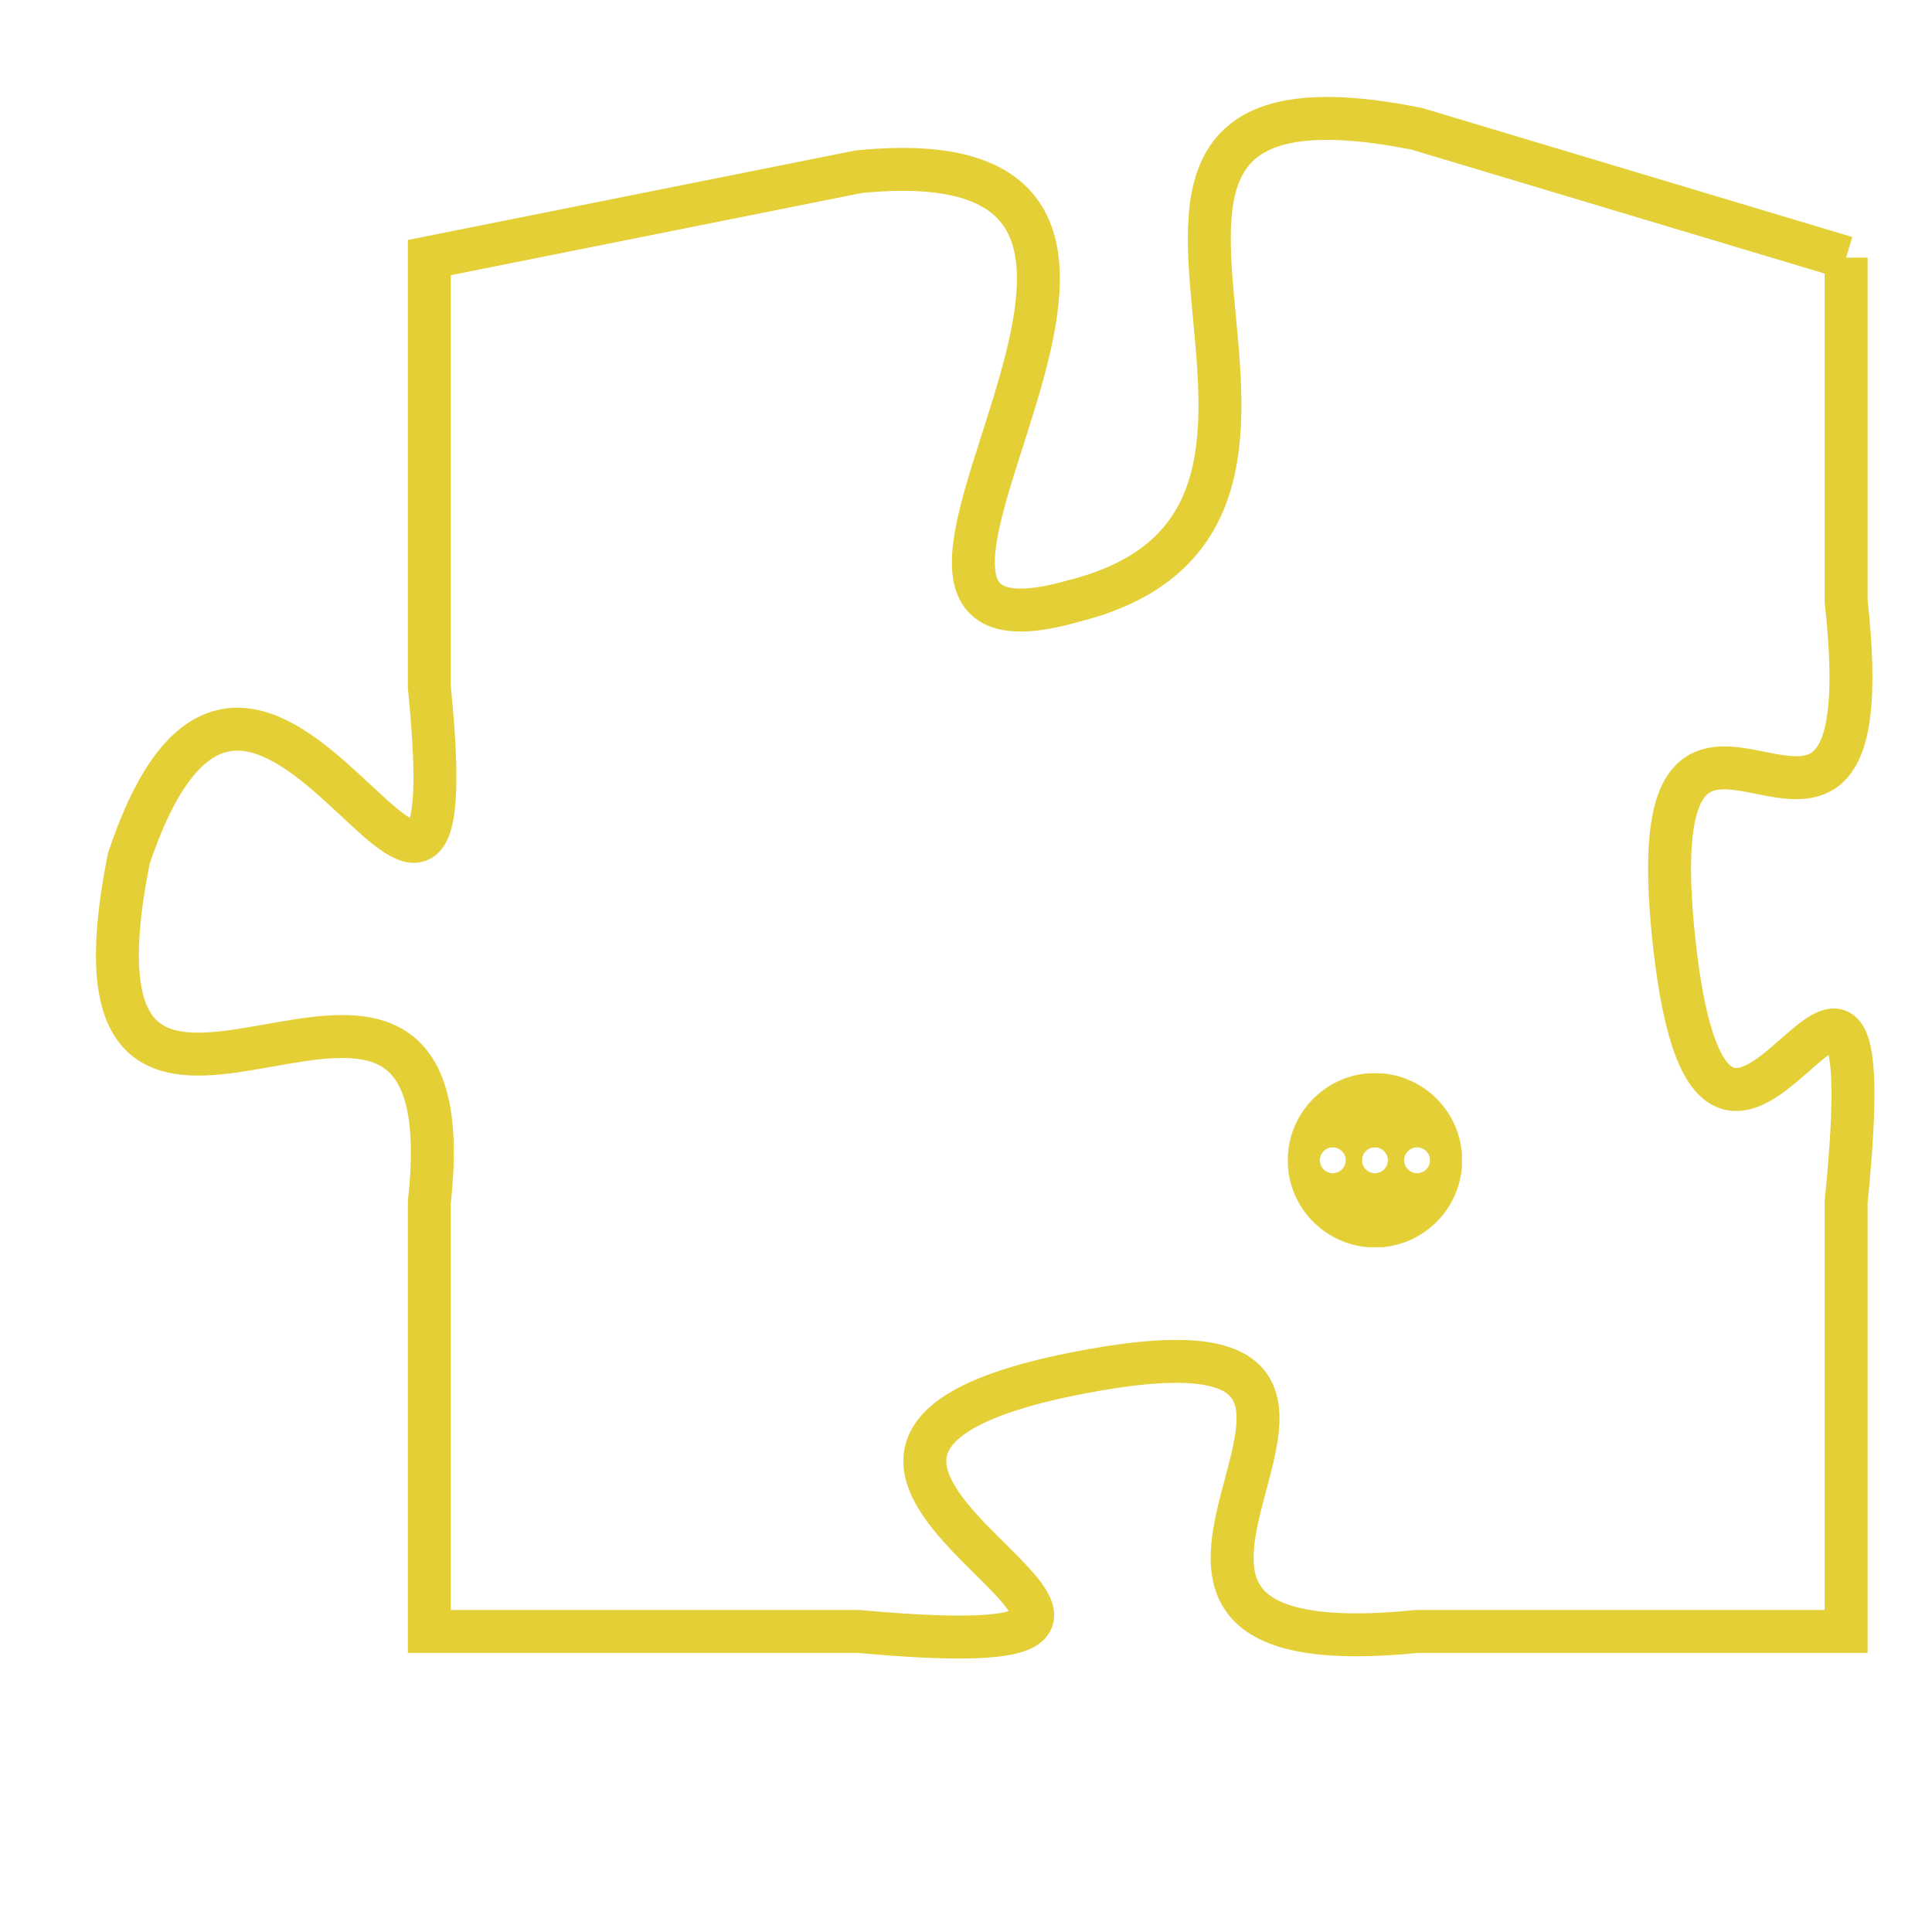 <svg version="1.1" xmlns="http://www.w3.org/2000/svg" xmlns:xlink="http://www.w3.org/1999/xlink" fill="transparent" x="0" y="0" width="350" height="350" preserveAspectRatio="xMinYMin slice"><style type="text/css">.links{fill:transparent;stroke: #E4CF37;}.links:hover{fill:#63D272; opacity:0.4;}</style><defs><g id="allt"><path id="t4673" d="M4092,1120 L4082,1117 C4072,1115 4082,1126 4074,1128 C4067,1130 4079,1117 4069,1118 L4059,1120 4059,1120 L4059,1130 C4060,1140 4055,1125 4052,1134 C4050,1144 4060,1133 4059,1142 L4059,1152 4059,1152 L4069,1152 C4080,1153 4064,1148 4074,1146 C4084,1144 4072,1153 4082,1152 L4092,1152 4092,1152 L4092,1142 C4093,1132 4089,1145 4088,1136 C4087,1127 4093,1137 4092,1128 L4092,1120"/></g><clipPath id="c" clipRule="evenodd" fill="transparent"><use href="#t4673"/></clipPath></defs><svg viewBox="4049 1114 45 40" preserveAspectRatio="xMinYMin meet"><svg width="4380" height="2430"><g><image crossorigin="anonymous" x="0" y="0" href="https://nftpuzzle.license-token.com/assets/completepuzzle.svg" width="100%" height="100%" /><g class="links"><use href="#t4673"/></g></g></svg><svg x="4079" y="1139" height="9%" width="9%" viewBox="0 0 330 330"><g><a xlink:href="https://nftpuzzle.license-token.com/" class="links"><title>See the most innovative NFT based token software licensing project</title><path fill="#E4CF37" id="more" d="M165,0C74.019,0,0,74.019,0,165s74.019,165,165,165s165-74.019,165-165S255.981,0,165,0z M85,190 c-13.785,0-25-11.215-25-25s11.215-25,25-25s25,11.215,25,25S98.785,190,85,190z M165,190c-13.785,0-25-11.215-25-25 s11.215-25,25-25s25,11.215,25,25S178.785,190,165,190z M245,190c-13.785,0-25-11.215-25-25s11.215-25,25-25 c13.785,0,25,11.215,25,25S258.785,190,245,190z"></path></a></g></svg></svg></svg>